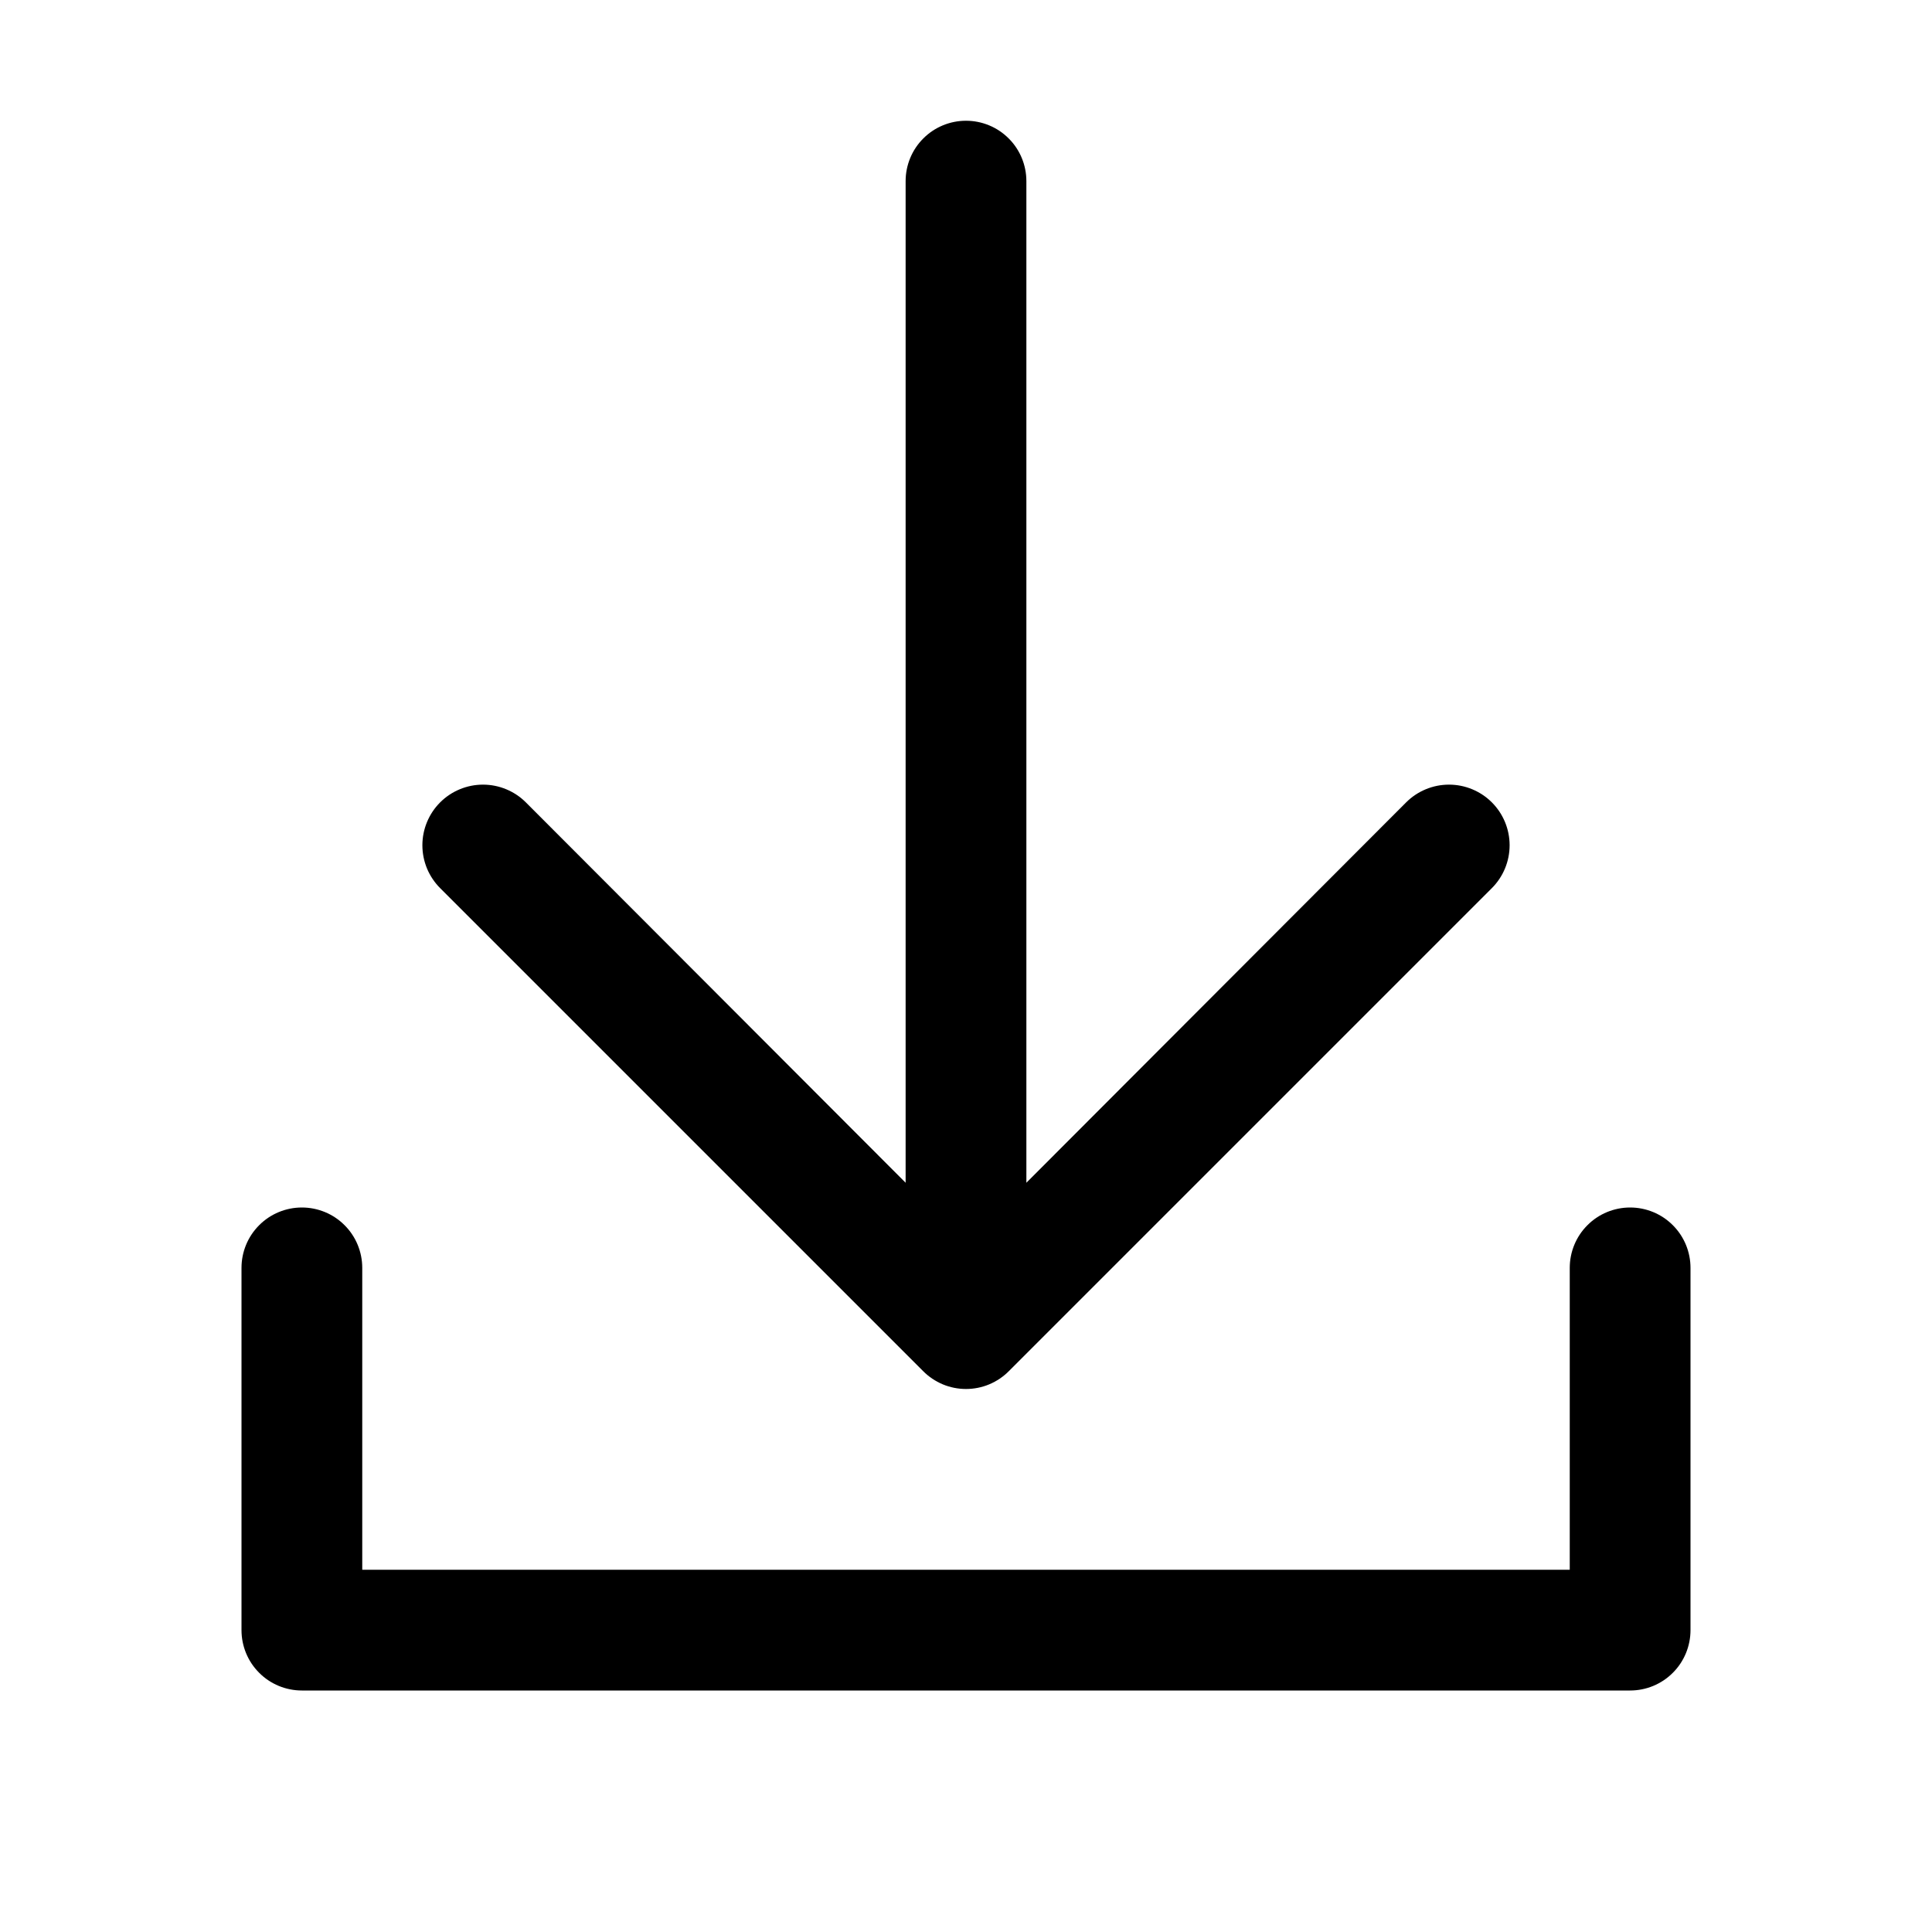 <svg width="32" height="32" viewBox="0 0 32 32" fill="none" xmlns="http://www.w3.org/2000/svg">
<path fill-rule="evenodd" clip-rule="evenodd" d="M16.71 22.71L24.71 14.71C24.898 14.522 25.004 14.266 25.004 14C25.004 13.734 24.898 13.478 24.71 13.29C24.522 13.102 24.266 12.996 24 12.996C23.734 12.996 23.478 13.102 23.29 13.29L17 19.59V3C17 2.735 16.895 2.48 16.707 2.293C16.52 2.105 16.265 2 16 2C15.735 2 15.48 2.105 15.293 2.293C15.105 2.48 15 2.735 15 3V19.59L8.71 13.29C8.522 13.102 8.266 12.996 8 12.996C7.734 12.996 7.478 13.102 7.29 13.29C7.102 13.478 6.996 13.734 6.996 14C6.996 14.132 7.022 14.262 7.072 14.384C7.123 14.506 7.197 14.617 7.29 14.71L15.29 22.71C15.383 22.804 15.494 22.878 15.615 22.929C15.737 22.98 15.868 23.006 16 23.006C16.132 23.006 16.263 22.98 16.385 22.929C16.506 22.878 16.617 22.804 16.71 22.71ZM5 28H27C27.265 28 27.52 27.895 27.707 27.707C27.895 27.52 28 27.265 28 27V21C28 20.735 27.895 20.48 27.707 20.293C27.52 20.105 27.265 20 27 20C26.735 20 26.48 20.105 26.293 20.293C26.105 20.48 26 20.735 26 21V26H6V21C6 20.735 5.895 20.48 5.707 20.293C5.52 20.105 5.265 20 5 20C4.735 20 4.48 20.105 4.293 20.293C4.105 20.48 4 20.735 4 21V27C4 27.265 4.105 27.52 4.293 27.707C4.48 27.895 4.735 28 5 28Z" fill="black"/>
</svg>
